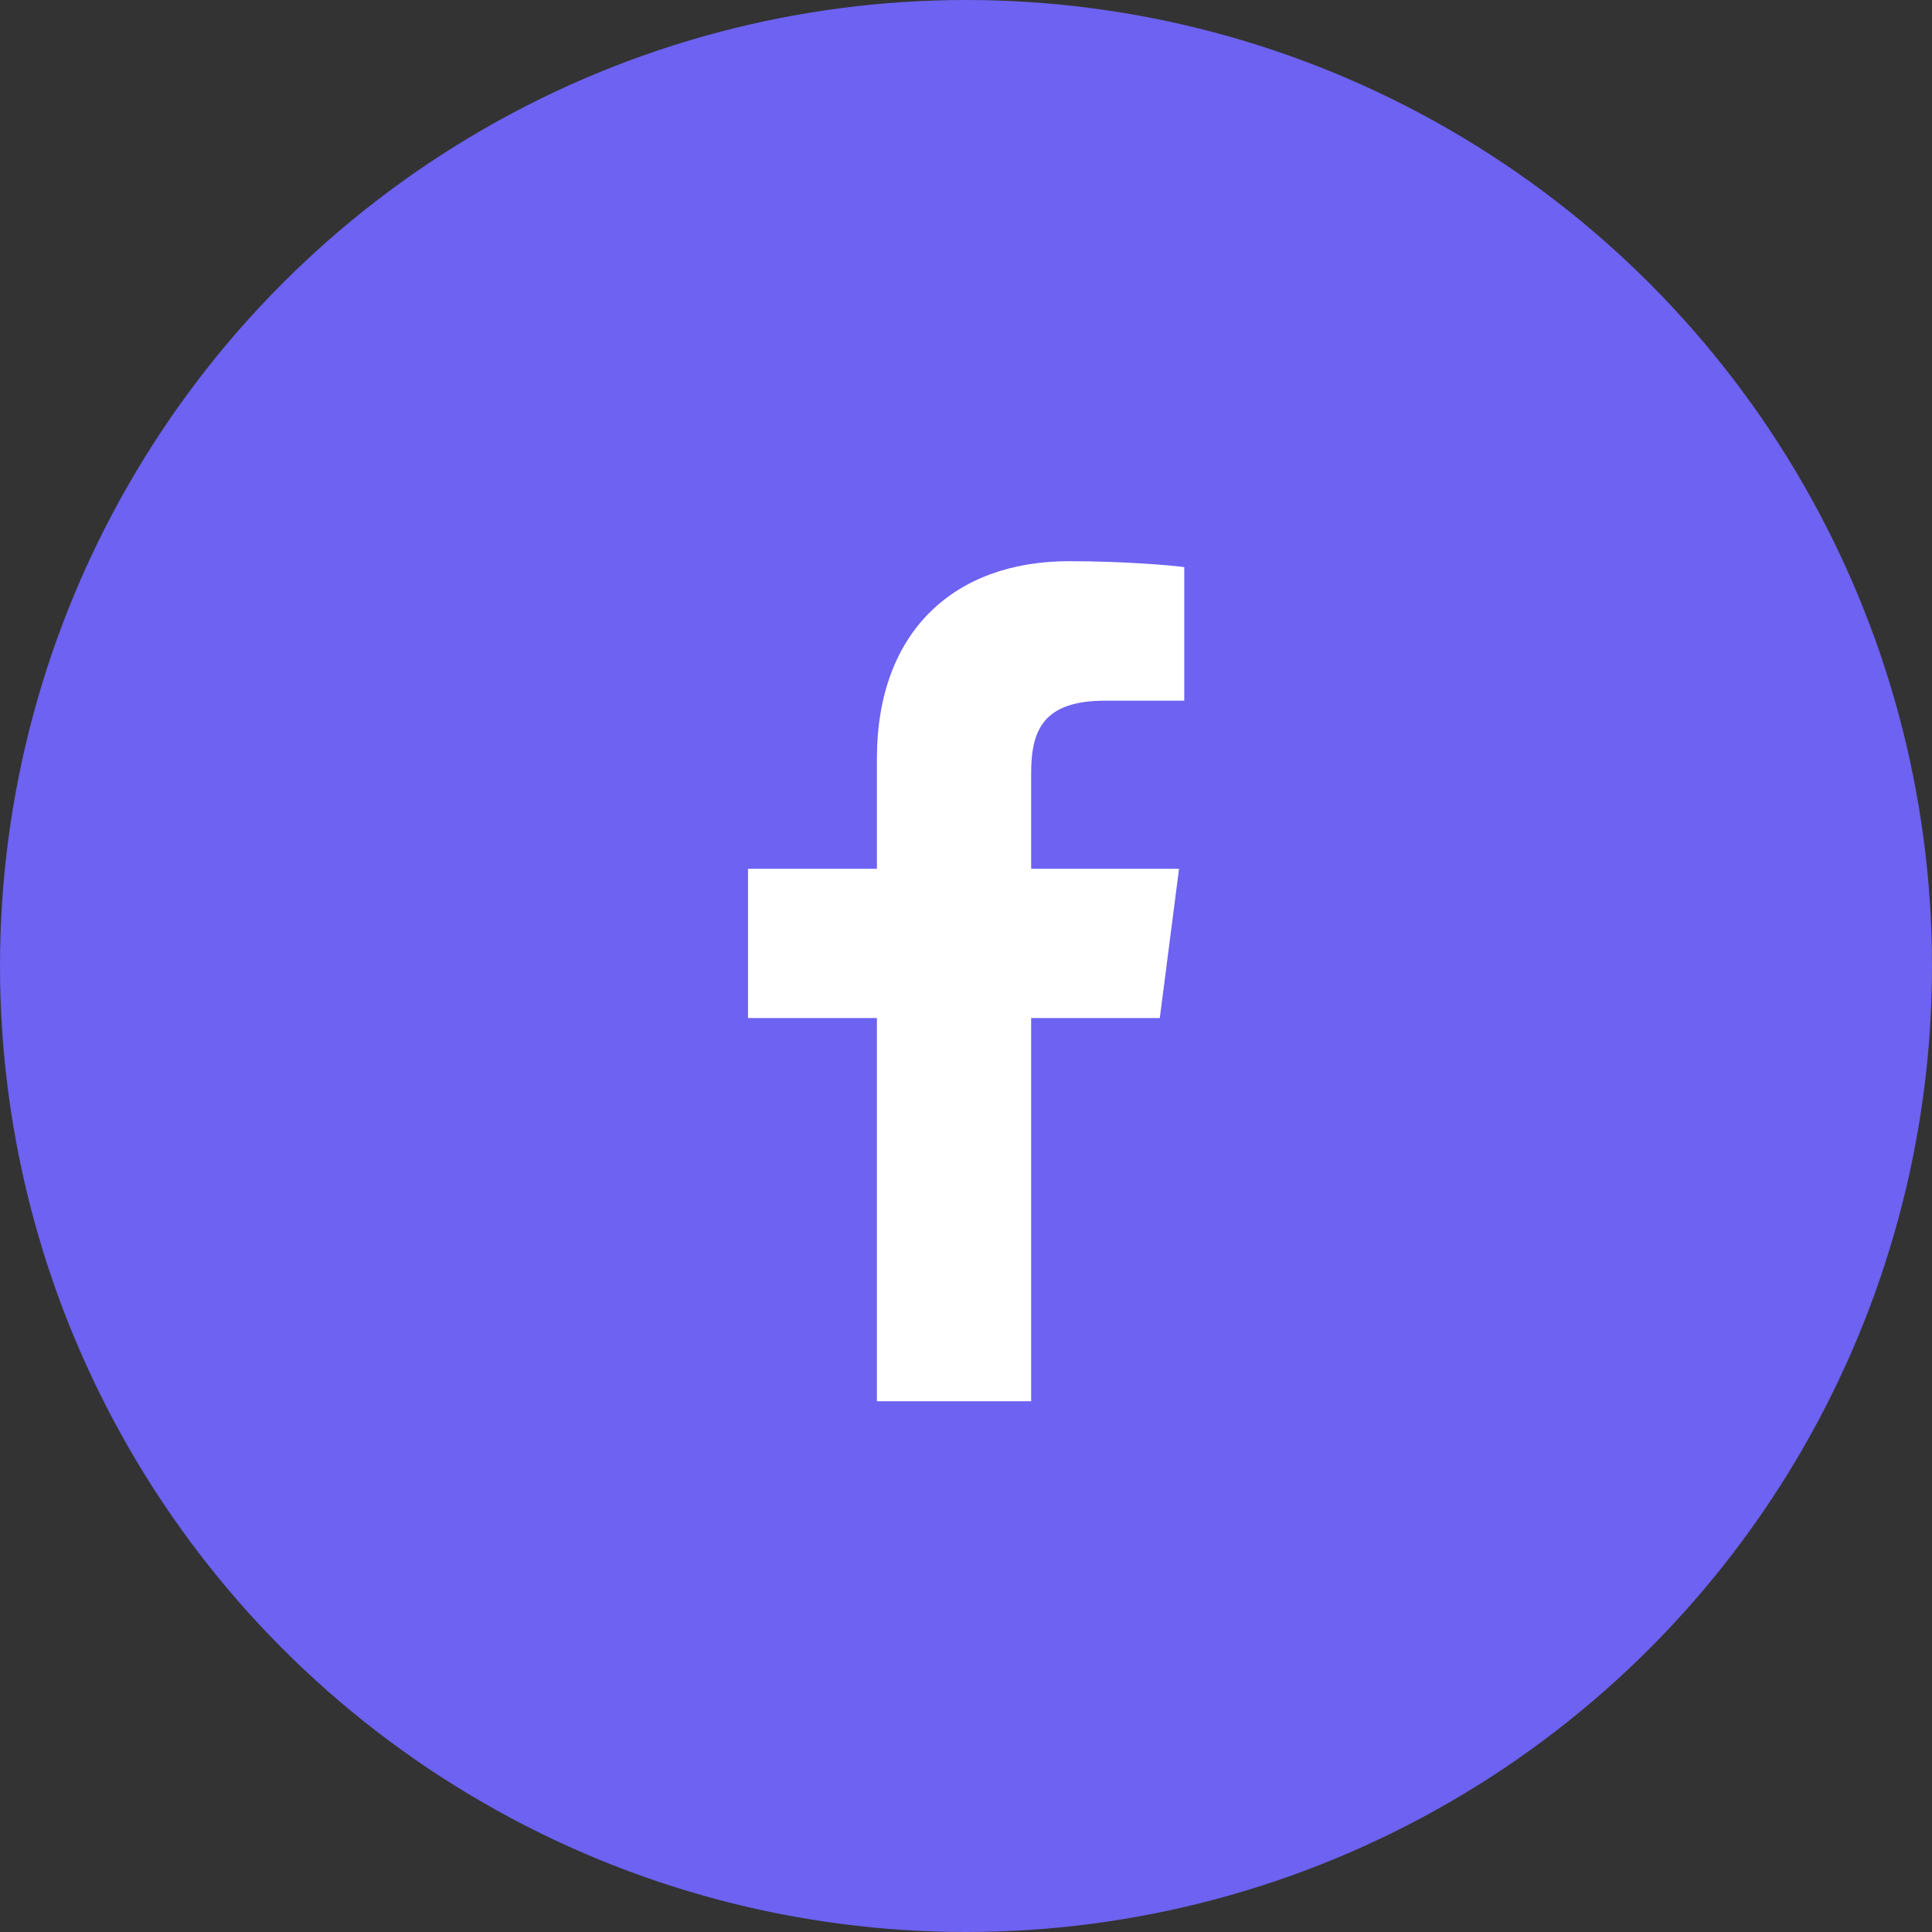 <svg width="36" height="36" viewBox="0 0 36 36" fill="none" xmlns="http://www.w3.org/2000/svg">
<rect x="0" y="0" width="36" height="36" fill="#333333" stroke="none"/>
<circle cx="18" cy="18" r="18" fill="#6D62F1"/>
<path d="M16.34 26.11V18.97H13.938V16.188H16.34V14.135C16.34 11.754 17.795 10.457 19.919 10.457C20.937 10.457 21.812 10.533 22.067 10.567V13.056L20.593 13.056C19.438 13.056 19.214 13.605 19.214 14.411V16.188H21.97L21.611 18.97H19.214V26.11H16.34Z" fill="white"/>
</svg>
